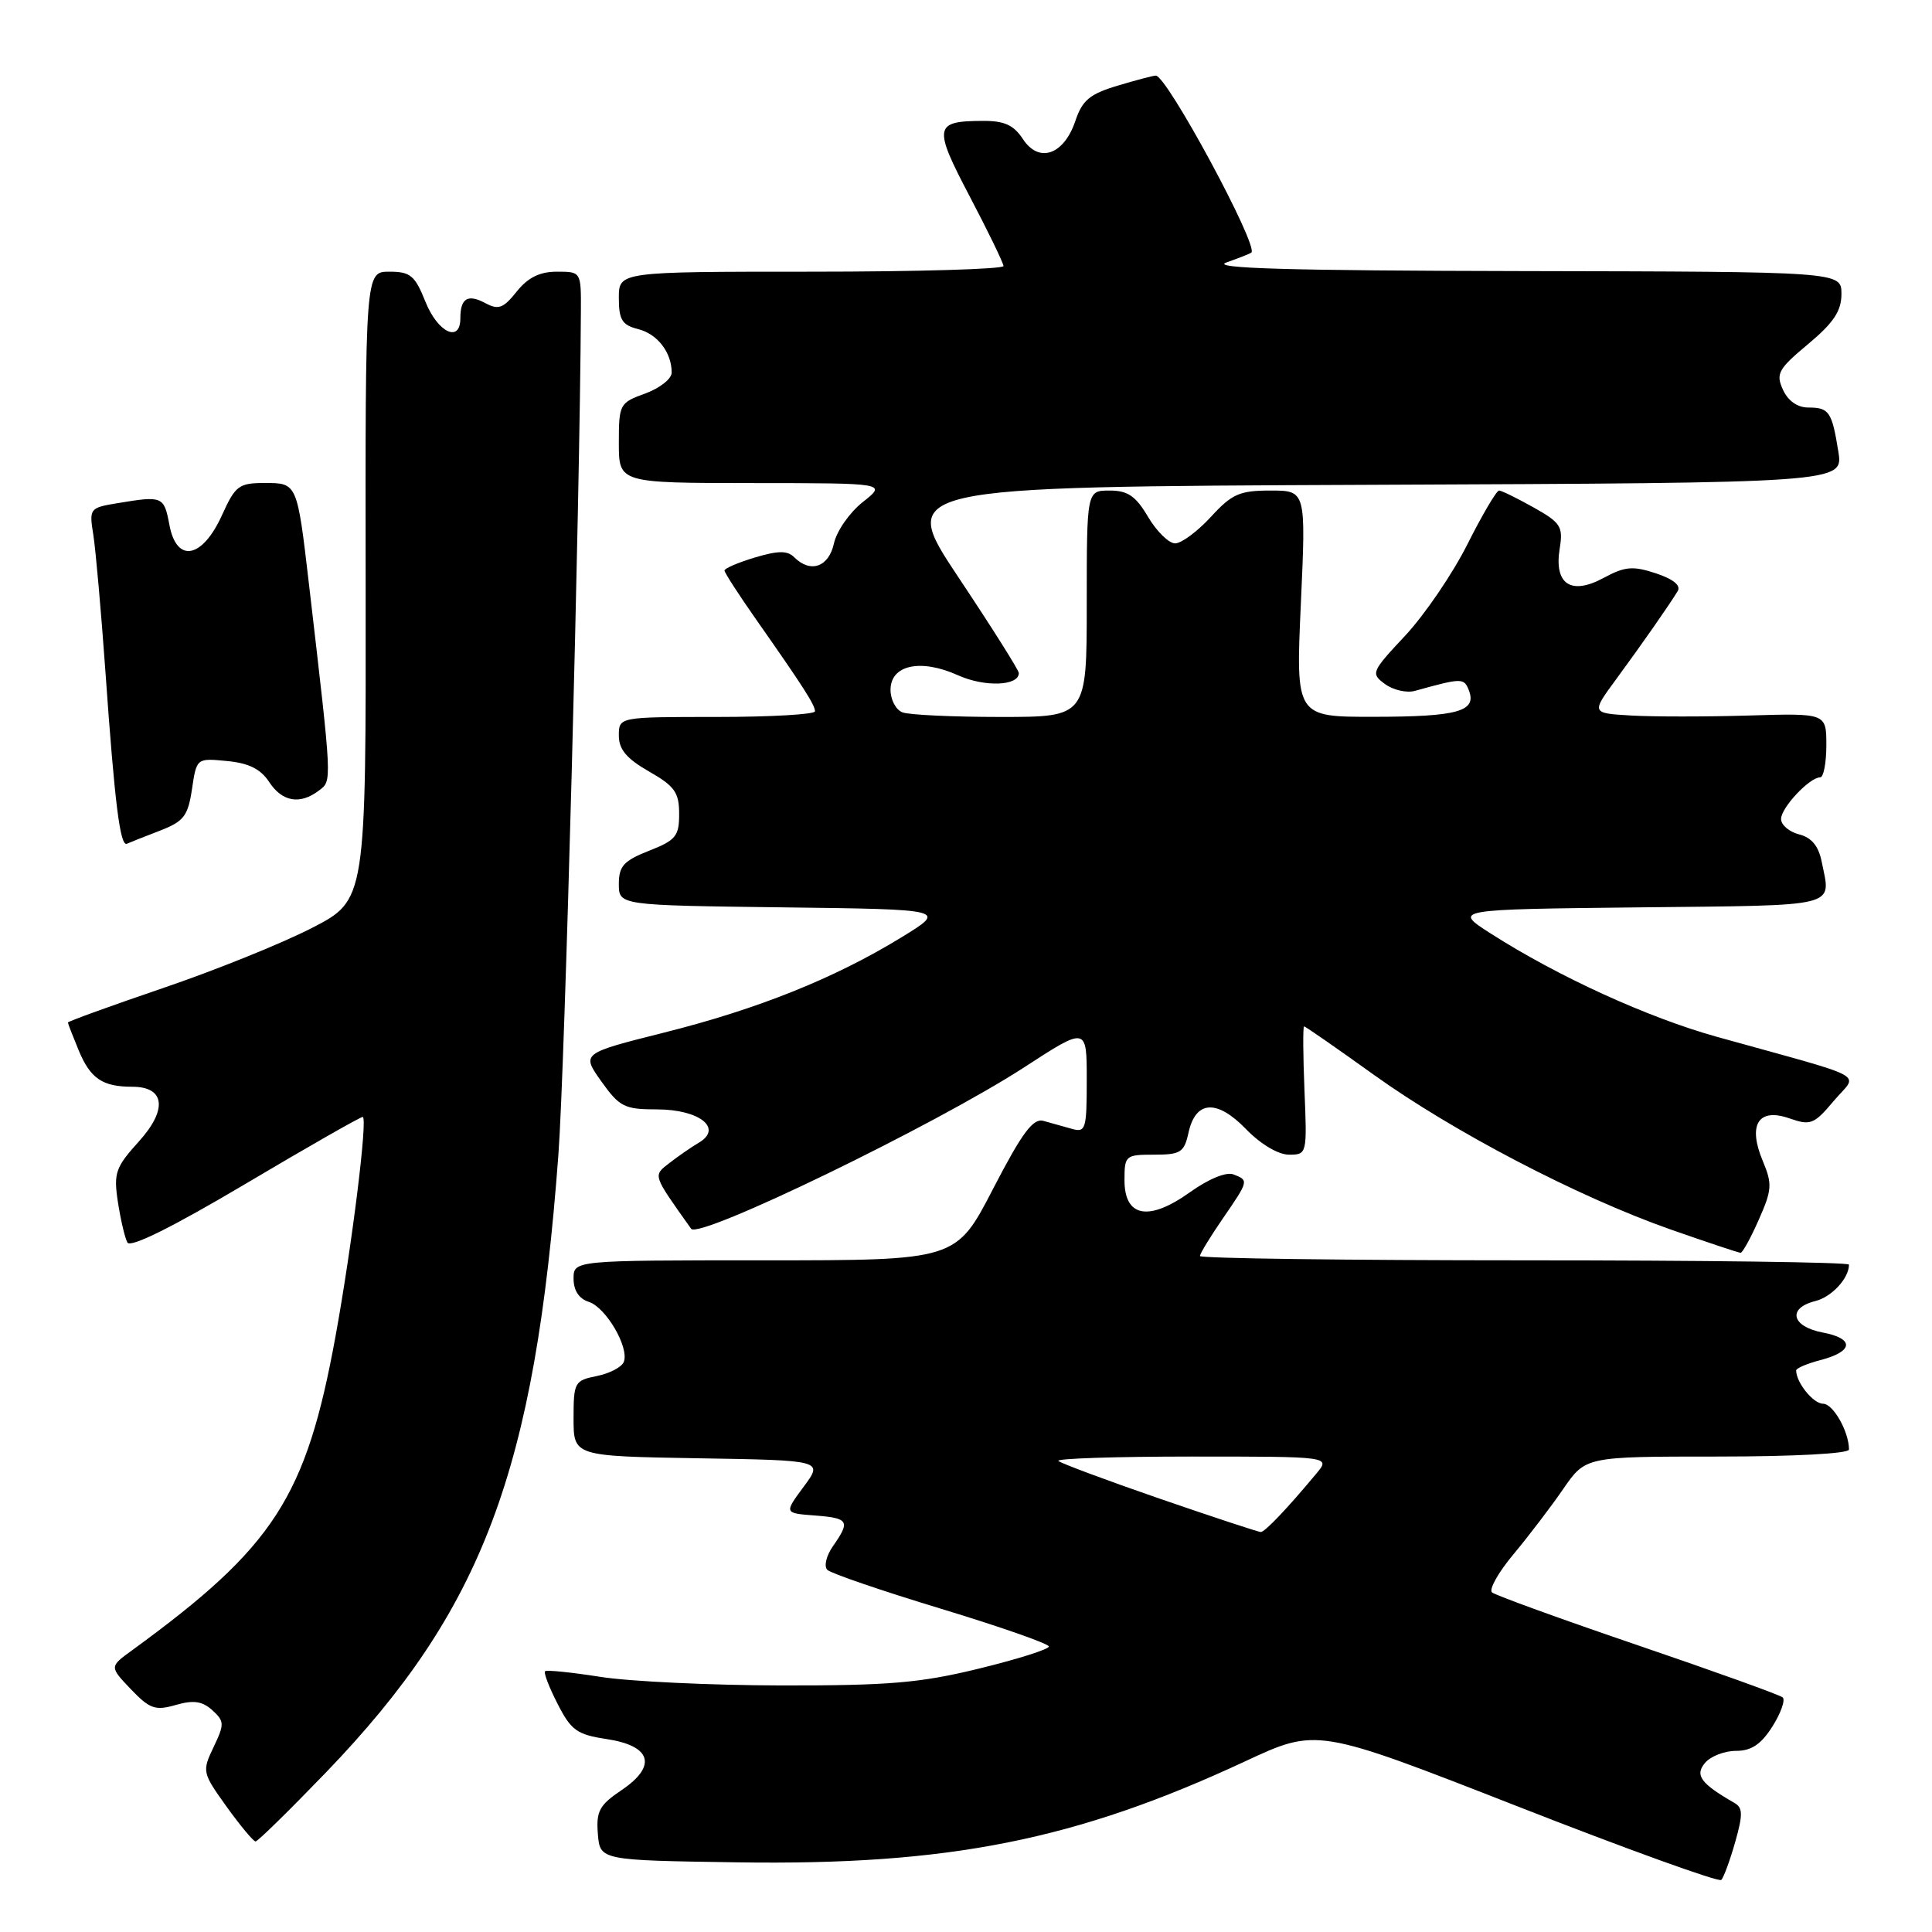 <?xml version="1.0" encoding="UTF-8" standalone="no"?>
<!DOCTYPE svg PUBLIC "-//W3C//DTD SVG 1.1//EN" "http://www.w3.org/Graphics/SVG/1.1/DTD/svg11.dtd" >
<svg xmlns="http://www.w3.org/2000/svg" xmlns:xlink="http://www.w3.org/1999/xlink" version="1.1" viewBox="0 0 256 256">
 <g >
 <path fill="currentColor"
d=" M 229.92 244.09 C 230.95 240.46 230.94 239.54 229.84 238.91 C 225.36 236.33 224.55 235.24 225.91 233.61 C 226.64 232.72 228.50 232.00 230.02 232.00 C 232.07 232.00 233.35 231.14 234.86 228.76 C 235.99 226.97 236.59 225.24 236.21 224.91 C 235.82 224.58 227.18 221.47 217.00 218.00 C 206.82 214.53 198.14 211.38 197.70 211.00 C 197.26 210.62 198.54 208.34 200.55 205.94 C 202.55 203.54 205.52 199.65 207.14 197.29 C 210.10 193.00 210.10 193.00 227.55 193.00 C 237.71 193.00 245.00 192.61 245.00 192.07 C 245.00 189.70 242.90 186.00 241.56 186.00 C 240.27 186.00 238.00 183.19 238.00 181.59 C 238.00 181.30 239.43 180.69 241.18 180.23 C 245.60 179.09 245.77 177.37 241.54 176.57 C 237.39 175.79 236.79 173.34 240.53 172.40 C 242.71 171.86 245.00 169.38 245.00 167.57 C 245.00 167.25 225.65 167.00 202.00 167.00 C 178.35 167.00 159.00 166.74 159.00 166.43 C 159.00 166.12 160.35 163.90 162.00 161.50 C 165.49 156.43 165.49 156.40 163.42 155.61 C 162.48 155.25 160.11 156.23 157.67 157.98 C 152.21 161.88 149.00 161.29 149.00 156.38 C 149.00 153.11 149.13 153.00 152.92 153.00 C 156.43 153.00 156.91 152.70 157.48 150.10 C 158.42 145.80 161.24 145.62 165.11 149.62 C 167.05 151.62 169.38 153.00 170.80 153.00 C 173.18 153.00 173.20 152.91 172.85 144.50 C 172.66 139.82 172.63 136.00 172.80 136.00 C 172.96 136.00 177.10 138.87 181.99 142.38 C 192.56 149.97 209.11 158.60 221.33 162.90 C 226.19 164.60 230.37 166.00 230.64 166.00 C 230.90 166.00 231.99 164.02 233.05 161.61 C 234.80 157.67 234.85 156.88 233.59 153.87 C 231.56 149.05 232.97 146.75 237.08 148.18 C 239.92 149.17 240.36 148.99 242.99 145.87 C 246.21 142.05 248.24 143.16 227.52 137.39 C 218.35 134.84 206.44 129.40 197.52 123.69 C 192.54 120.50 192.54 120.50 217.27 120.23 C 244.09 119.94 242.61 120.31 241.39 114.21 C 240.97 112.10 240.05 110.98 238.39 110.56 C 237.08 110.23 236.00 109.31 236.00 108.52 C 236.00 107.02 239.78 103.00 241.19 103.00 C 241.63 103.00 242.00 101.09 242.00 98.75 C 242.00 94.50 242.00 94.50 231.72 94.81 C 226.07 94.98 219.06 94.98 216.14 94.81 C 210.84 94.50 210.84 94.50 214.15 90.00 C 217.63 85.26 221.10 80.29 222.30 78.33 C 222.76 77.58 221.73 76.74 219.42 75.97 C 216.35 74.96 215.32 75.05 212.48 76.58 C 208.15 78.92 205.90 77.41 206.67 72.67 C 207.14 69.77 206.81 69.26 203.21 67.24 C 201.02 66.01 198.96 65.00 198.63 65.00 C 198.30 65.00 196.41 68.20 194.44 72.12 C 192.47 76.04 188.76 81.48 186.20 84.22 C 181.70 89.03 181.61 89.24 183.52 90.64 C 184.61 91.44 186.40 91.85 187.50 91.54 C 193.73 89.81 193.99 89.81 194.64 91.49 C 195.70 94.26 193.16 94.97 182.10 94.98 C 171.69 95.00 171.69 95.00 172.37 80.00 C 173.05 65.00 173.05 65.00 168.34 65.00 C 164.25 65.00 163.23 65.45 160.44 68.50 C 158.67 70.42 156.55 72.00 155.71 72.00 C 154.88 72.00 153.27 70.42 152.13 68.50 C 150.49 65.72 149.44 65.00 147.03 65.00 C 144.00 65.00 144.00 65.00 144.00 80.00 C 144.00 95.00 144.00 95.00 132.58 95.00 C 126.30 95.00 120.45 94.73 119.58 94.39 C 118.71 94.06 118.00 92.72 118.00 91.41 C 118.00 88.10 121.99 87.24 126.95 89.48 C 130.48 91.07 135.00 90.90 135.00 89.18 C 135.00 88.81 131.40 83.10 127.00 76.50 C 119.01 64.50 119.01 64.50 181.63 64.24 C 244.25 63.98 244.25 63.98 243.59 59.84 C 242.74 54.55 242.37 54.00 239.60 54.00 C 238.18 54.00 236.92 53.12 236.25 51.64 C 235.28 49.52 235.62 48.90 239.59 45.59 C 242.97 42.76 244.00 41.21 244.00 38.95 C 244.00 36.00 244.00 36.00 201.75 35.92 C 170.73 35.86 160.30 35.56 162.50 34.78 C 164.15 34.20 165.64 33.61 165.81 33.47 C 166.82 32.63 154.60 9.98 153.15 10.02 C 152.79 10.02 150.50 10.63 148.06 11.36 C 144.42 12.45 143.41 13.28 142.50 16.00 C 140.98 20.52 137.68 21.68 135.55 18.44 C 134.33 16.57 133.08 16.00 130.23 16.02 C 123.76 16.04 123.63 16.77 128.50 26.04 C 130.94 30.69 132.95 34.84 132.97 35.25 C 132.99 35.66 121.53 36.00 107.50 36.00 C 82.00 36.00 82.00 36.00 82.00 39.48 C 82.00 42.37 82.43 43.07 84.53 43.60 C 87.11 44.24 89.00 46.69 89.00 49.37 C 89.00 50.20 87.42 51.44 85.50 52.14 C 82.10 53.37 82.00 53.55 82.00 58.70 C 82.00 64.00 82.00 64.00 99.75 64.01 C 117.50 64.02 117.50 64.02 114.33 66.52 C 112.58 67.90 110.86 70.37 110.50 72.01 C 109.81 75.15 107.39 75.99 105.23 73.83 C 104.34 72.94 103.11 72.95 100.03 73.87 C 97.81 74.54 96.00 75.31 96.00 75.60 C 96.00 75.88 97.91 78.84 100.25 82.17 C 106.43 90.98 107.99 93.41 107.99 94.25 C 108.00 94.66 102.15 95.00 95.00 95.00 C 82.00 95.00 82.00 95.00 82.00 97.47 C 82.00 99.30 83.03 100.53 85.99 102.22 C 89.39 104.16 89.99 105.00 89.99 107.83 C 90.00 110.79 89.55 111.34 86.00 112.73 C 82.65 114.05 82.00 114.76 82.00 117.13 C 82.00 119.96 82.00 119.96 103.75 120.23 C 125.50 120.50 125.50 120.50 119.40 124.23 C 110.56 129.64 100.41 133.71 87.97 136.83 C 77.04 139.58 77.04 139.58 79.68 143.29 C 82.09 146.67 82.74 147.00 87.04 147.00 C 92.66 147.00 95.83 149.49 92.62 151.40 C 91.60 152.00 89.84 153.22 88.71 154.10 C 86.51 155.81 86.42 155.56 91.58 162.82 C 92.60 164.26 123.99 149.04 135.75 141.40 C 144.00 136.04 144.00 136.04 144.00 143.09 C 144.00 149.66 143.86 150.10 142.00 149.57 C 140.90 149.26 139.21 148.79 138.25 148.52 C 136.88 148.15 135.43 150.11 131.59 157.52 C 126.69 167.00 126.69 167.00 101.34 167.00 C 76.00 167.00 76.00 167.00 76.00 169.43 C 76.00 170.99 76.72 172.09 78.01 172.50 C 80.29 173.23 83.39 178.53 82.66 180.45 C 82.39 181.15 80.78 181.99 79.09 182.33 C 76.13 182.92 76.00 183.16 76.00 187.95 C 76.00 192.95 76.00 192.95 92.54 193.23 C 109.09 193.50 109.09 193.50 106.49 197.00 C 103.90 200.50 103.90 200.50 107.95 200.81 C 112.47 201.15 112.70 201.55 110.38 204.86 C 109.48 206.15 109.15 207.54 109.63 208.02 C 110.11 208.48 116.90 210.81 124.73 213.18 C 132.56 215.56 138.97 217.80 138.98 218.17 C 138.99 218.53 134.84 219.85 129.75 221.09 C 121.95 223.00 117.83 223.35 103.50 223.33 C 94.15 223.31 83.37 222.80 79.54 222.19 C 75.71 221.59 72.41 221.25 72.22 221.45 C 72.02 221.65 72.77 223.60 73.89 225.78 C 75.67 229.28 76.46 229.84 80.35 230.43 C 86.32 231.32 87.12 233.99 82.36 237.20 C 79.42 239.18 78.98 239.99 79.22 243.00 C 79.50 246.50 79.50 246.50 97.74 246.77 C 125.70 247.19 142.57 243.83 165.00 233.38 C 174.50 228.95 174.50 228.95 201.00 239.32 C 215.57 245.03 227.76 249.43 228.08 249.10 C 228.40 248.77 229.23 246.52 229.92 244.09 Z  M 43.20 234.85 C 63.98 213.26 70.88 194.91 73.99 153.00 C 74.85 141.48 76.84 66.74 76.97 41.25 C 77.00 36.00 77.00 36.00 73.79 36.00 C 71.52 36.00 69.96 36.77 68.47 38.63 C 66.70 40.85 66.05 41.10 64.32 40.17 C 61.98 38.92 61.00 39.51 61.00 42.17 C 61.00 45.48 58.02 44.08 56.38 40.00 C 54.98 36.50 54.38 36.00 51.59 36.00 C 48.40 36.00 48.40 36.00 48.45 77.63 C 48.50 119.27 48.50 119.27 41.33 122.96 C 37.39 124.99 28.50 128.58 21.58 130.93 C 14.66 133.29 9.00 135.34 9.00 135.49 C 9.00 135.63 9.66 137.33 10.46 139.26 C 12.00 142.93 13.60 144.00 17.53 144.00 C 21.86 144.00 22.23 147.01 18.41 151.24 C 15.30 154.68 15.04 155.42 15.62 159.26 C 15.98 161.59 16.54 164.01 16.88 164.64 C 17.28 165.37 22.86 162.60 32.49 156.89 C 40.73 152.00 47.74 148.00 48.06 148.00 C 48.76 148.00 46.65 165.02 44.47 177.00 C 40.56 198.43 36.35 204.94 17.49 218.68 C 14.50 220.85 14.50 220.85 17.34 223.83 C 19.84 226.44 20.57 226.70 23.28 225.92 C 25.64 225.24 26.80 225.41 28.13 226.61 C 29.74 228.08 29.76 228.44 28.30 231.50 C 26.76 234.73 26.80 234.89 30.03 239.40 C 31.85 241.93 33.58 244.00 33.86 244.00 C 34.15 244.00 38.35 239.88 43.20 234.85 Z  M 21.16 110.08 C 24.36 108.84 24.90 108.14 25.44 104.56 C 26.05 100.45 26.05 100.45 30.08 100.84 C 32.95 101.11 34.54 101.90 35.66 103.61 C 37.39 106.25 39.75 106.66 42.26 104.75 C 44.01 103.42 44.04 104.04 40.95 77.50 C 39.37 63.95 39.39 64.00 35.06 64.00 C 31.65 64.00 31.18 64.36 29.42 68.25 C 26.81 74.02 23.40 74.66 22.45 69.56 C 21.73 65.76 21.56 65.68 15.65 66.66 C 11.86 67.28 11.80 67.36 12.37 70.90 C 12.68 72.88 13.40 81.03 13.97 89.00 C 15.20 106.48 15.92 112.22 16.82 111.80 C 17.19 111.63 19.15 110.85 21.16 110.08 Z  M 153.66 198.58 C 146.60 196.14 140.56 193.89 140.24 193.58 C 139.93 193.26 147.91 193.00 157.99 193.00 C 176.31 193.00 176.31 193.00 174.43 195.25 C 170.56 199.90 167.61 203.00 167.06 203.00 C 166.75 203.00 160.72 201.01 153.66 198.58 Z "/>
</g>
</svg>